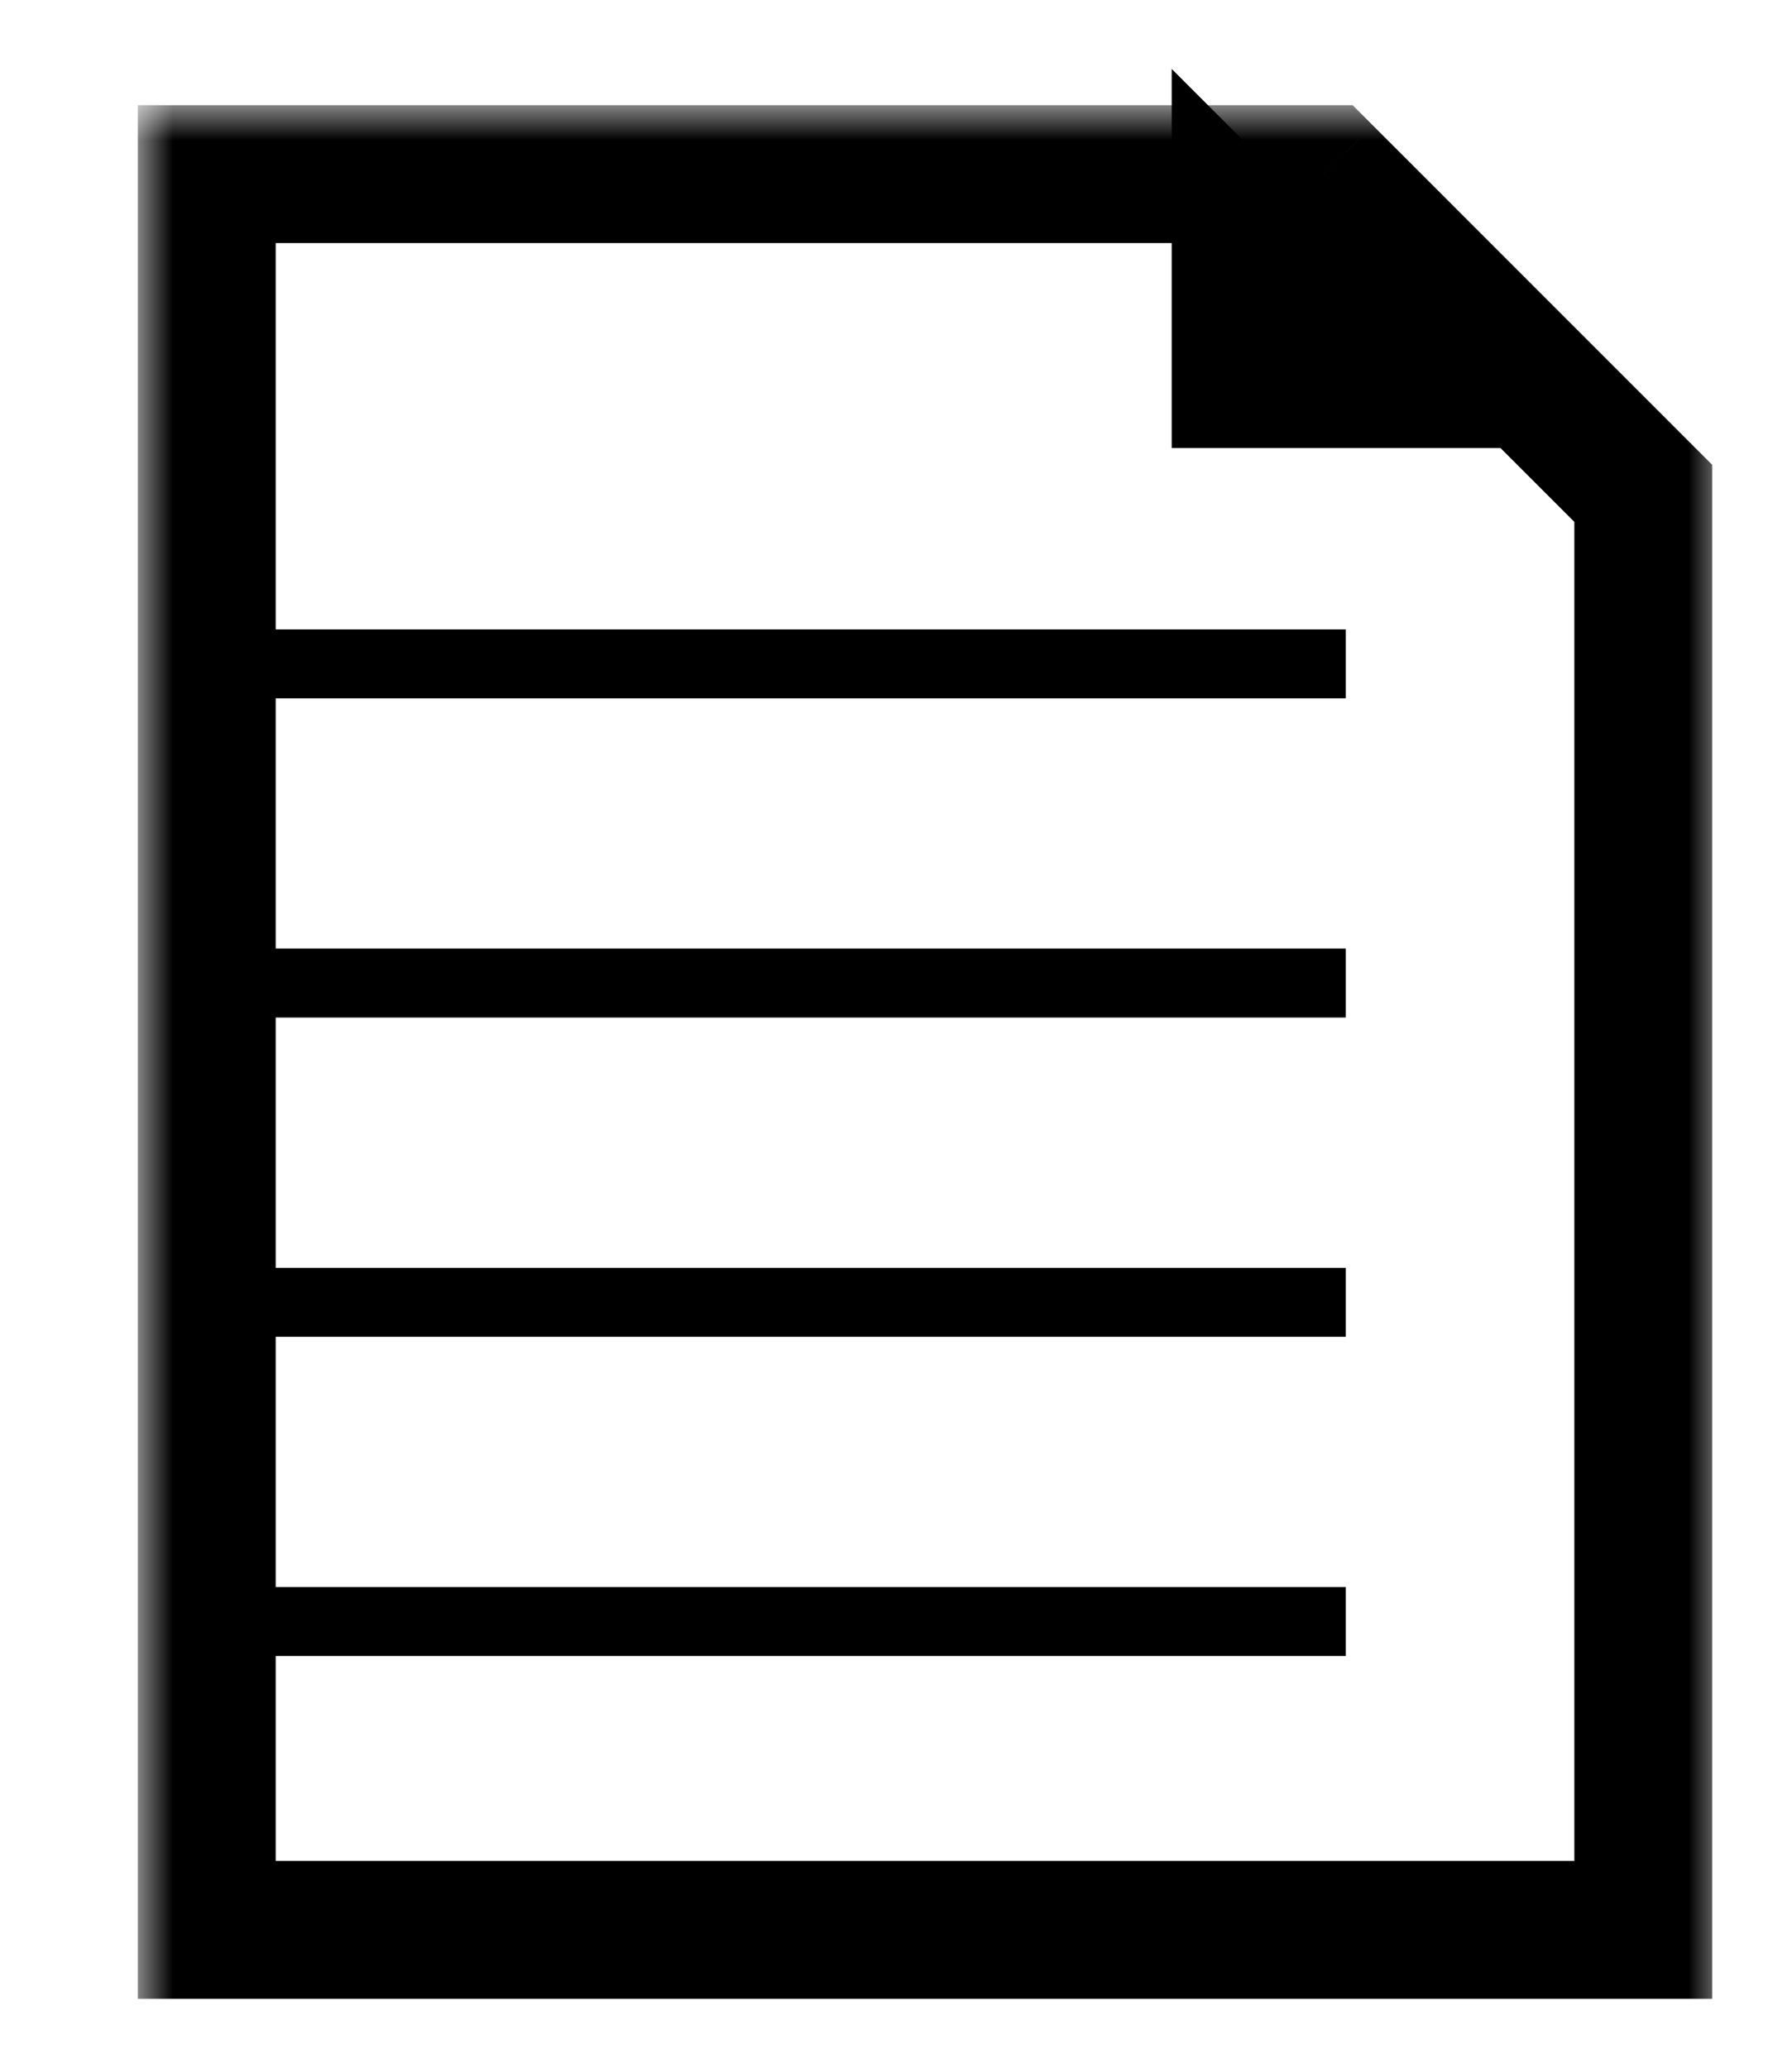 <svg width="26" height="30" viewBox="0 0 26 30" fill="none" xmlns="http://www.w3.org/2000/svg">
<g filter="url(#filter0_d_403_19)">
<mask id="path-1-outside-1_403_19" maskUnits="userSpaceOnUse" x="0" y="0.526" width="23" height="28" fill="black">
<rect fill="white" y="0.526" width="23" height="28"/>
<path fill-rule="evenodd" clip-rule="evenodd" d="M17.21 1.526L21.842 6.158V27H1V1.526L17.21 1.526Z"/>
</mask>
<path fill-rule="evenodd" clip-rule="evenodd" d="M17.21 1.526L21.842 6.158V27H1V1.526L17.21 1.526Z" fill="white"/>
<path d="M21.842 6.158H22.842V5.744L22.549 5.451L21.842 6.158ZM17.21 1.526L17.918 0.819L17.625 0.526L17.21 0.526L17.21 1.526ZM21.842 27V28H22.842V27H21.842ZM1 27H0V28H1V27ZM1 1.526L1 0.526L0 0.526V1.526H1ZM22.549 5.451L17.918 0.819L16.503 2.233L21.135 6.865L22.549 5.451ZM20.842 6.158V27H22.842V6.158H20.842ZM21.842 26H1V28H21.842V26ZM2 27V1.526H0V27H2ZM1 2.526L17.21 2.526L17.21 0.526L1 0.526L1 2.526Z" fill="black" mask="url(#path-1-outside-1_403_19)"/>
</g>
<path d="M17 6.5V1L22.5 6.5H17Z" fill="black"/>
<path d="M3.316 9.632H19.526" stroke="black"/>
<path d="M3.316 14.263H19.526" stroke="black"/>
<path d="M3.316 23.526H19.526" stroke="black"/>
<path d="M3.316 18.895H19.526" stroke="black"/>
<defs>
<filter id="filter0_d_403_19" x="0" y="0.526" width="25.842" height="29.474" filterUnits="userSpaceOnUse" color-interpolation-filters="sRGB">
<feFlood flood-opacity="0" result="BackgroundImageFix"/>
<feColorMatrix in="SourceAlpha" type="matrix" values="0 0 0 0 0 0 0 0 0 0 0 0 0 0 0 0 0 0 127 0" result="hardAlpha"/>
<feOffset dx="2" dy="1"/>
<feGaussianBlur stdDeviation="0.5"/>
<feComposite in2="hardAlpha" operator="out"/>
<feColorMatrix type="matrix" values="0 0 0 0 0 0 0 0 0 0 0 0 0 0 0 0 0 0 0.25 0"/>
<feBlend mode="normal" in2="BackgroundImageFix" result="effect1_dropShadow_403_19"/>
<feBlend mode="normal" in="SourceGraphic" in2="effect1_dropShadow_403_19" result="shape"/>
</filter>
</defs>
</svg>
